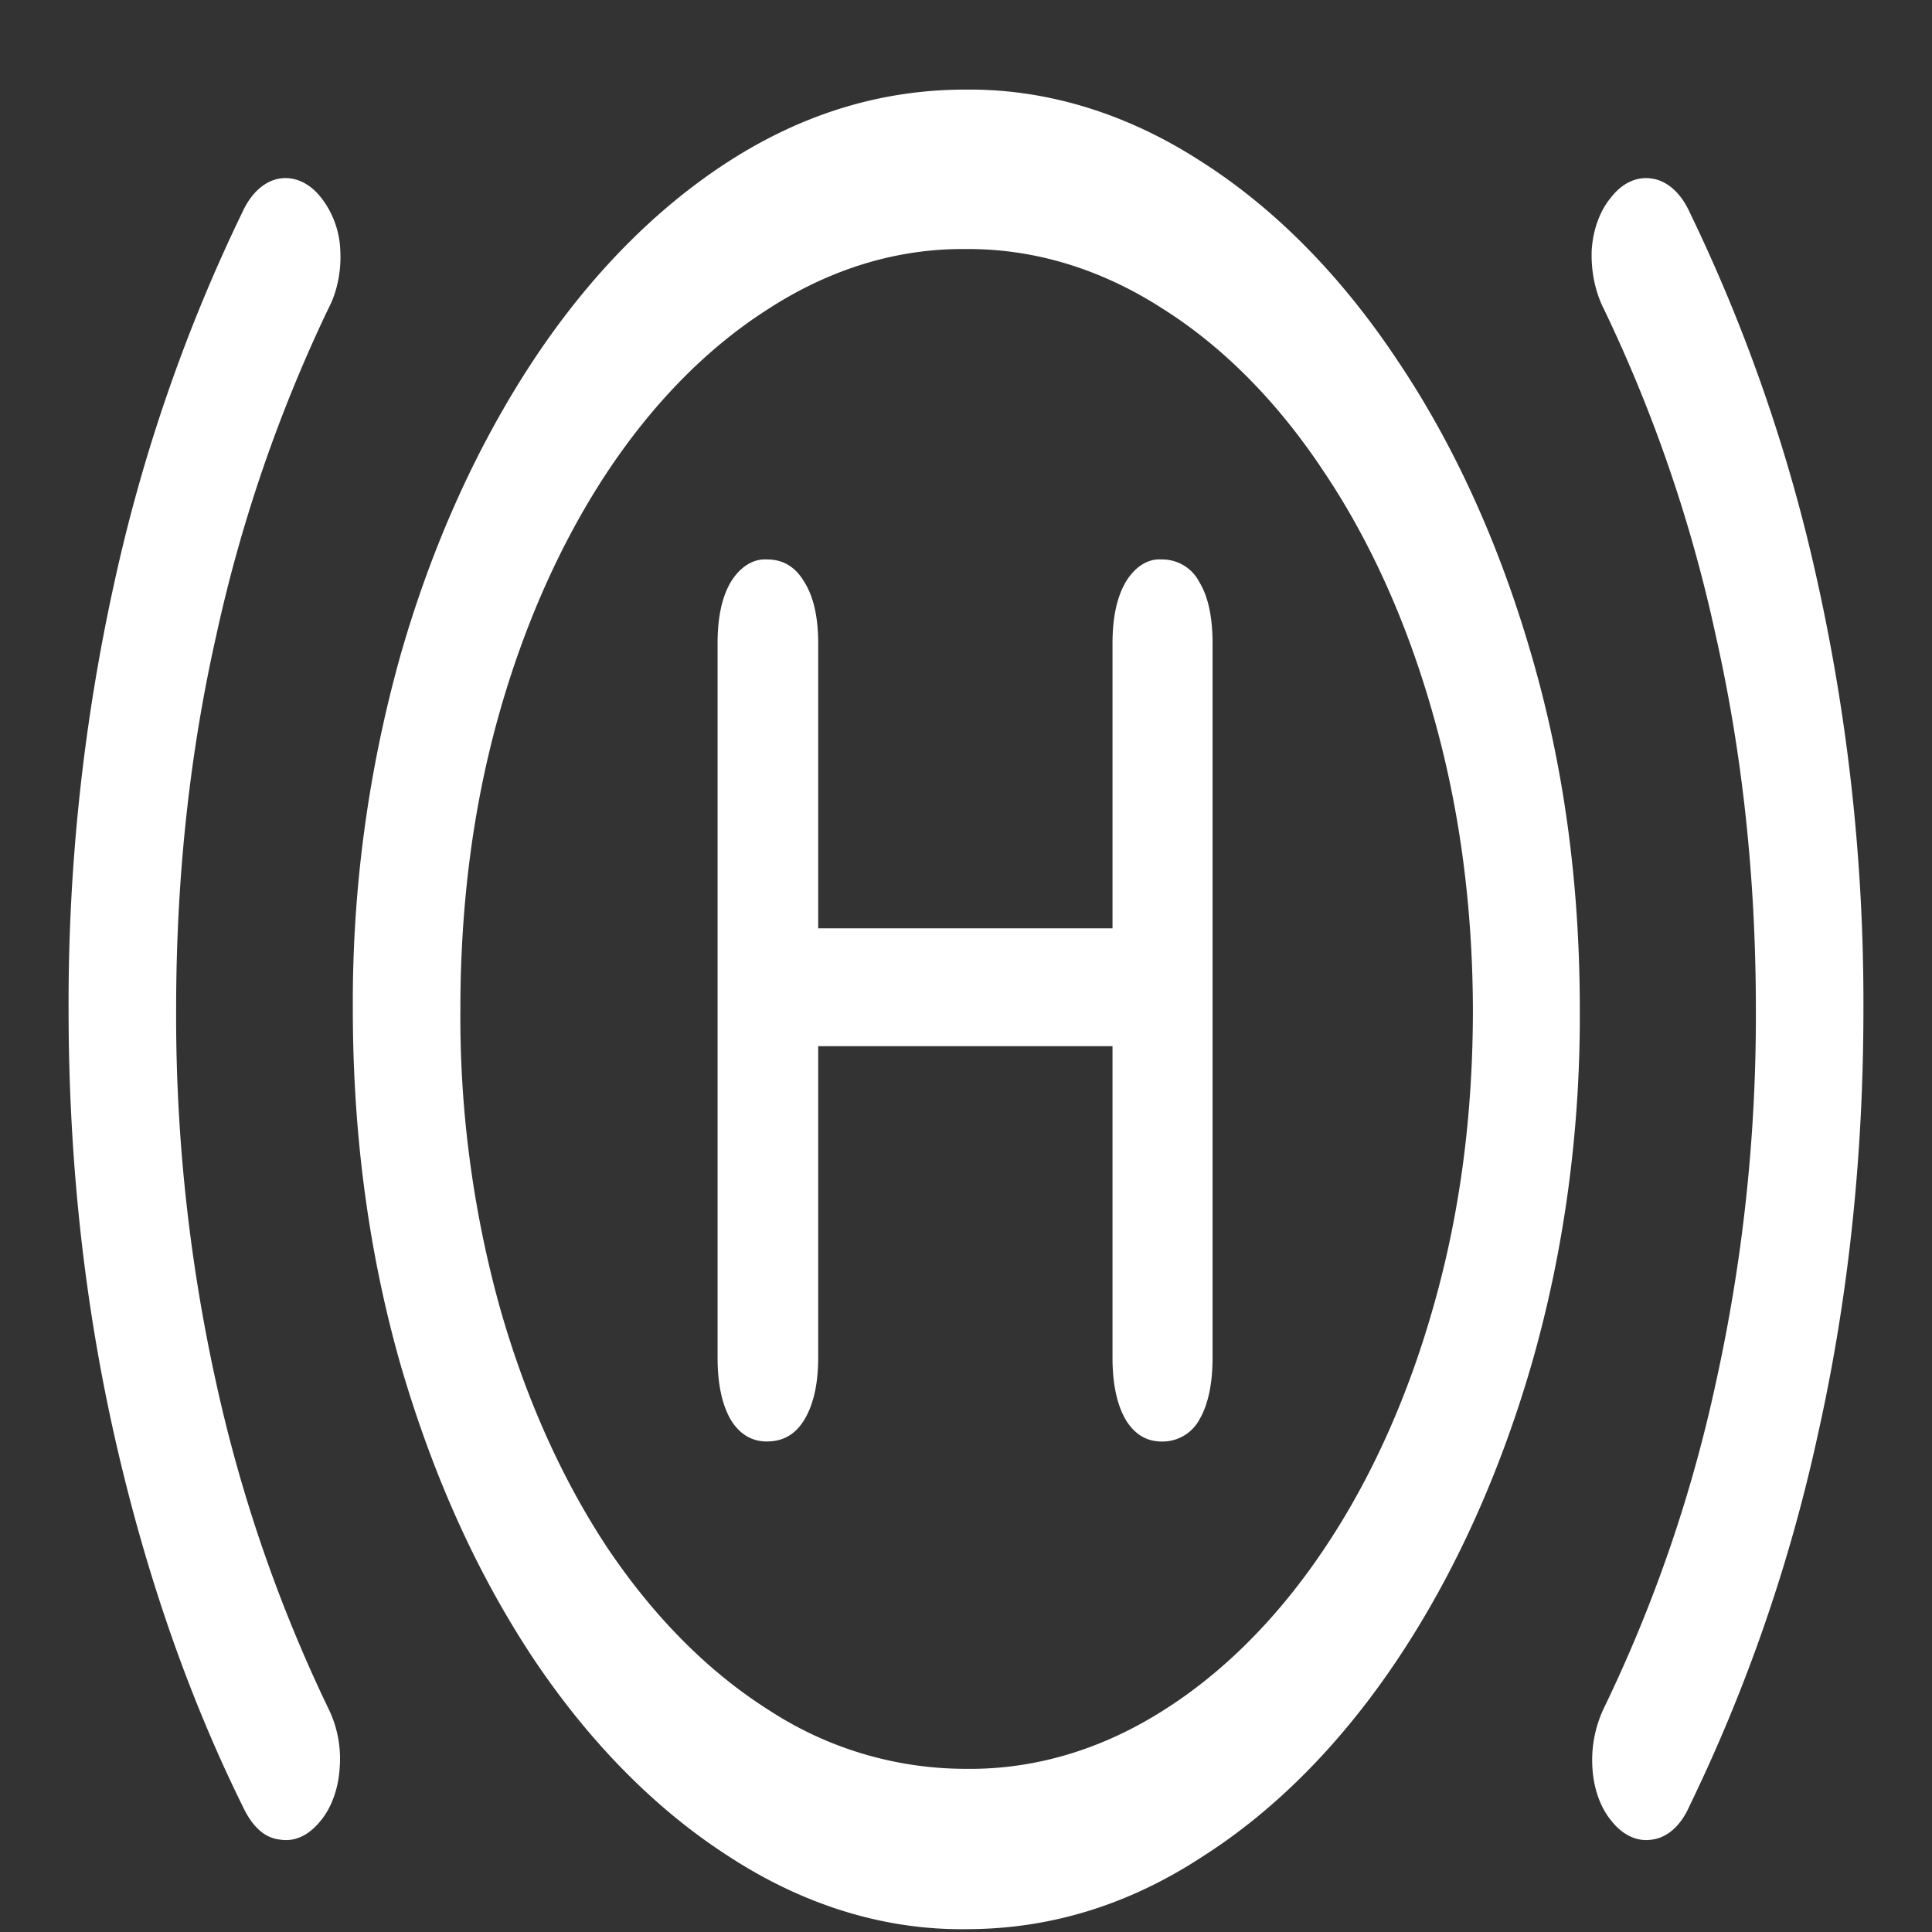 <svg xmlns="http://www.w3.org/2000/svg" width="24" height="24"><rect width="100%" height="100%" fill="#333333" stroke="none"/><path style="stroke:none;fill-rule:nonzero;fill:#fff;fill-opacity:1" d="M12 23.965c1.043 0 2.02-.3 2.938-.902.91-.579 1.734-1.415 2.43-2.461.698-1.047 1.26-2.286 1.655-3.645.403-1.395.61-2.898.602-4.418 0-1.566-.2-3.031-.602-4.406-.394-1.363-.953-2.598-1.656-3.645-.695-1.05-1.52-1.89-2.43-2.472-.93-.606-1.933-.914-2.945-.903-1.043 0-2.02.301-2.937.89-.907.583-1.735 1.423-2.43 2.474C5.93 5.53 5.367 6.77 4.977 8.133a15.937 15.937 0 0 0-.594 4.406c0 1.563.199 3.035.594 4.418.402 1.379.949 2.59 1.648 3.645.7 1.046 1.523 1.878 2.43 2.46.93.606 1.933.915 2.945.903Zm0-1.992a4.47 4.47 0 0 1-2.445-.727c-.75-.473-1.43-1.156-2.008-2.016-.574-.867-1.027-1.886-1.344-3.011a13.49 13.49 0 0 1-.484-3.68c0-1.312.16-2.535.484-3.68.317-1.12.774-2.14 1.344-3 .574-.863 1.254-1.55 2-2.023.773-.5 1.605-.75 2.445-.742.844-.008 1.68.242 2.453.742.75.473 1.43 1.16 2 2.023.578.86 1.035 1.88 1.352 3 .328 1.145.496 2.368.5 3.68 0 1.309-.16 2.527-.485 3.672-.316 1.125-.773 2.148-1.351 3.012-.574.863-1.258 1.55-2.008 2.023-.773.492-1.61.738-2.453.727ZM.852 12.539c0 1.852.191 3.617.57 5.3.379 1.68.91 3.216 1.594 4.602.12.254.27.387.453.41.187.032.36-.042.515-.234.133-.16.22-.398.235-.652a1.415 1.415 0 0 0-.14-.742 18.432 18.432 0 0 1-1.391-4.032 21.09 21.09 0 0 1-.5-4.652c0-1.633.167-3.18.5-4.652a18.577 18.577 0 0 1 1.39-4.051c.11-.207.164-.469.149-.73a1.131 1.131 0 0 0-.243-.657c-.144-.18-.328-.261-.515-.23-.184.031-.348.18-.453.406A20.725 20.725 0 0 0 1.422 7.23a24.193 24.193 0 0 0-.57 5.313Zm22.296 0a24.158 24.158 0 0 0-.57-5.309 20.725 20.725 0 0 0-1.594-4.605c-.105-.227-.273-.379-.46-.406-.184-.031-.368.05-.508.23-.137.16-.227.399-.243.656-.011.262.043.52.149.73a18.265 18.265 0 0 1 1.39 4.052c.333 1.472.5 3.02.5 4.652a21.09 21.09 0 0 1-.5 4.652 17.964 17.964 0 0 1-1.39 4.032 1.504 1.504 0 0 0-.14.742c.015.254.1.492.234.652.14.18.324.266.507.235.188-.024.356-.172.461-.41a20.623 20.623 0 0 0 1.594-4.602c.379-1.684.57-3.45.57-5.3ZM9.531 17.906c.2 0 .352-.09.461-.27.113-.187.172-.445.172-.773v-3.867h3.656v3.867c0 .328.055.586.164.774.11.18.258.27.446.27a.52.52 0 0 0 .468-.27c.11-.188.165-.446.165-.774v-8.87c0-.329-.055-.583-.165-.763a.516.516 0 0 0-.468-.28c-.168-.013-.332.09-.446.28-.109.188-.164.438-.164.762v3.54h-3.656v-3.54c0-.328-.059-.582-.172-.762-.11-.187-.262-.28-.46-.28-.173-.013-.337.09-.454.28-.11.188-.164.438-.164.762v8.871c0 .328.055.586.164.774.11.18.262.27.453.27Zm0 0"/></svg>